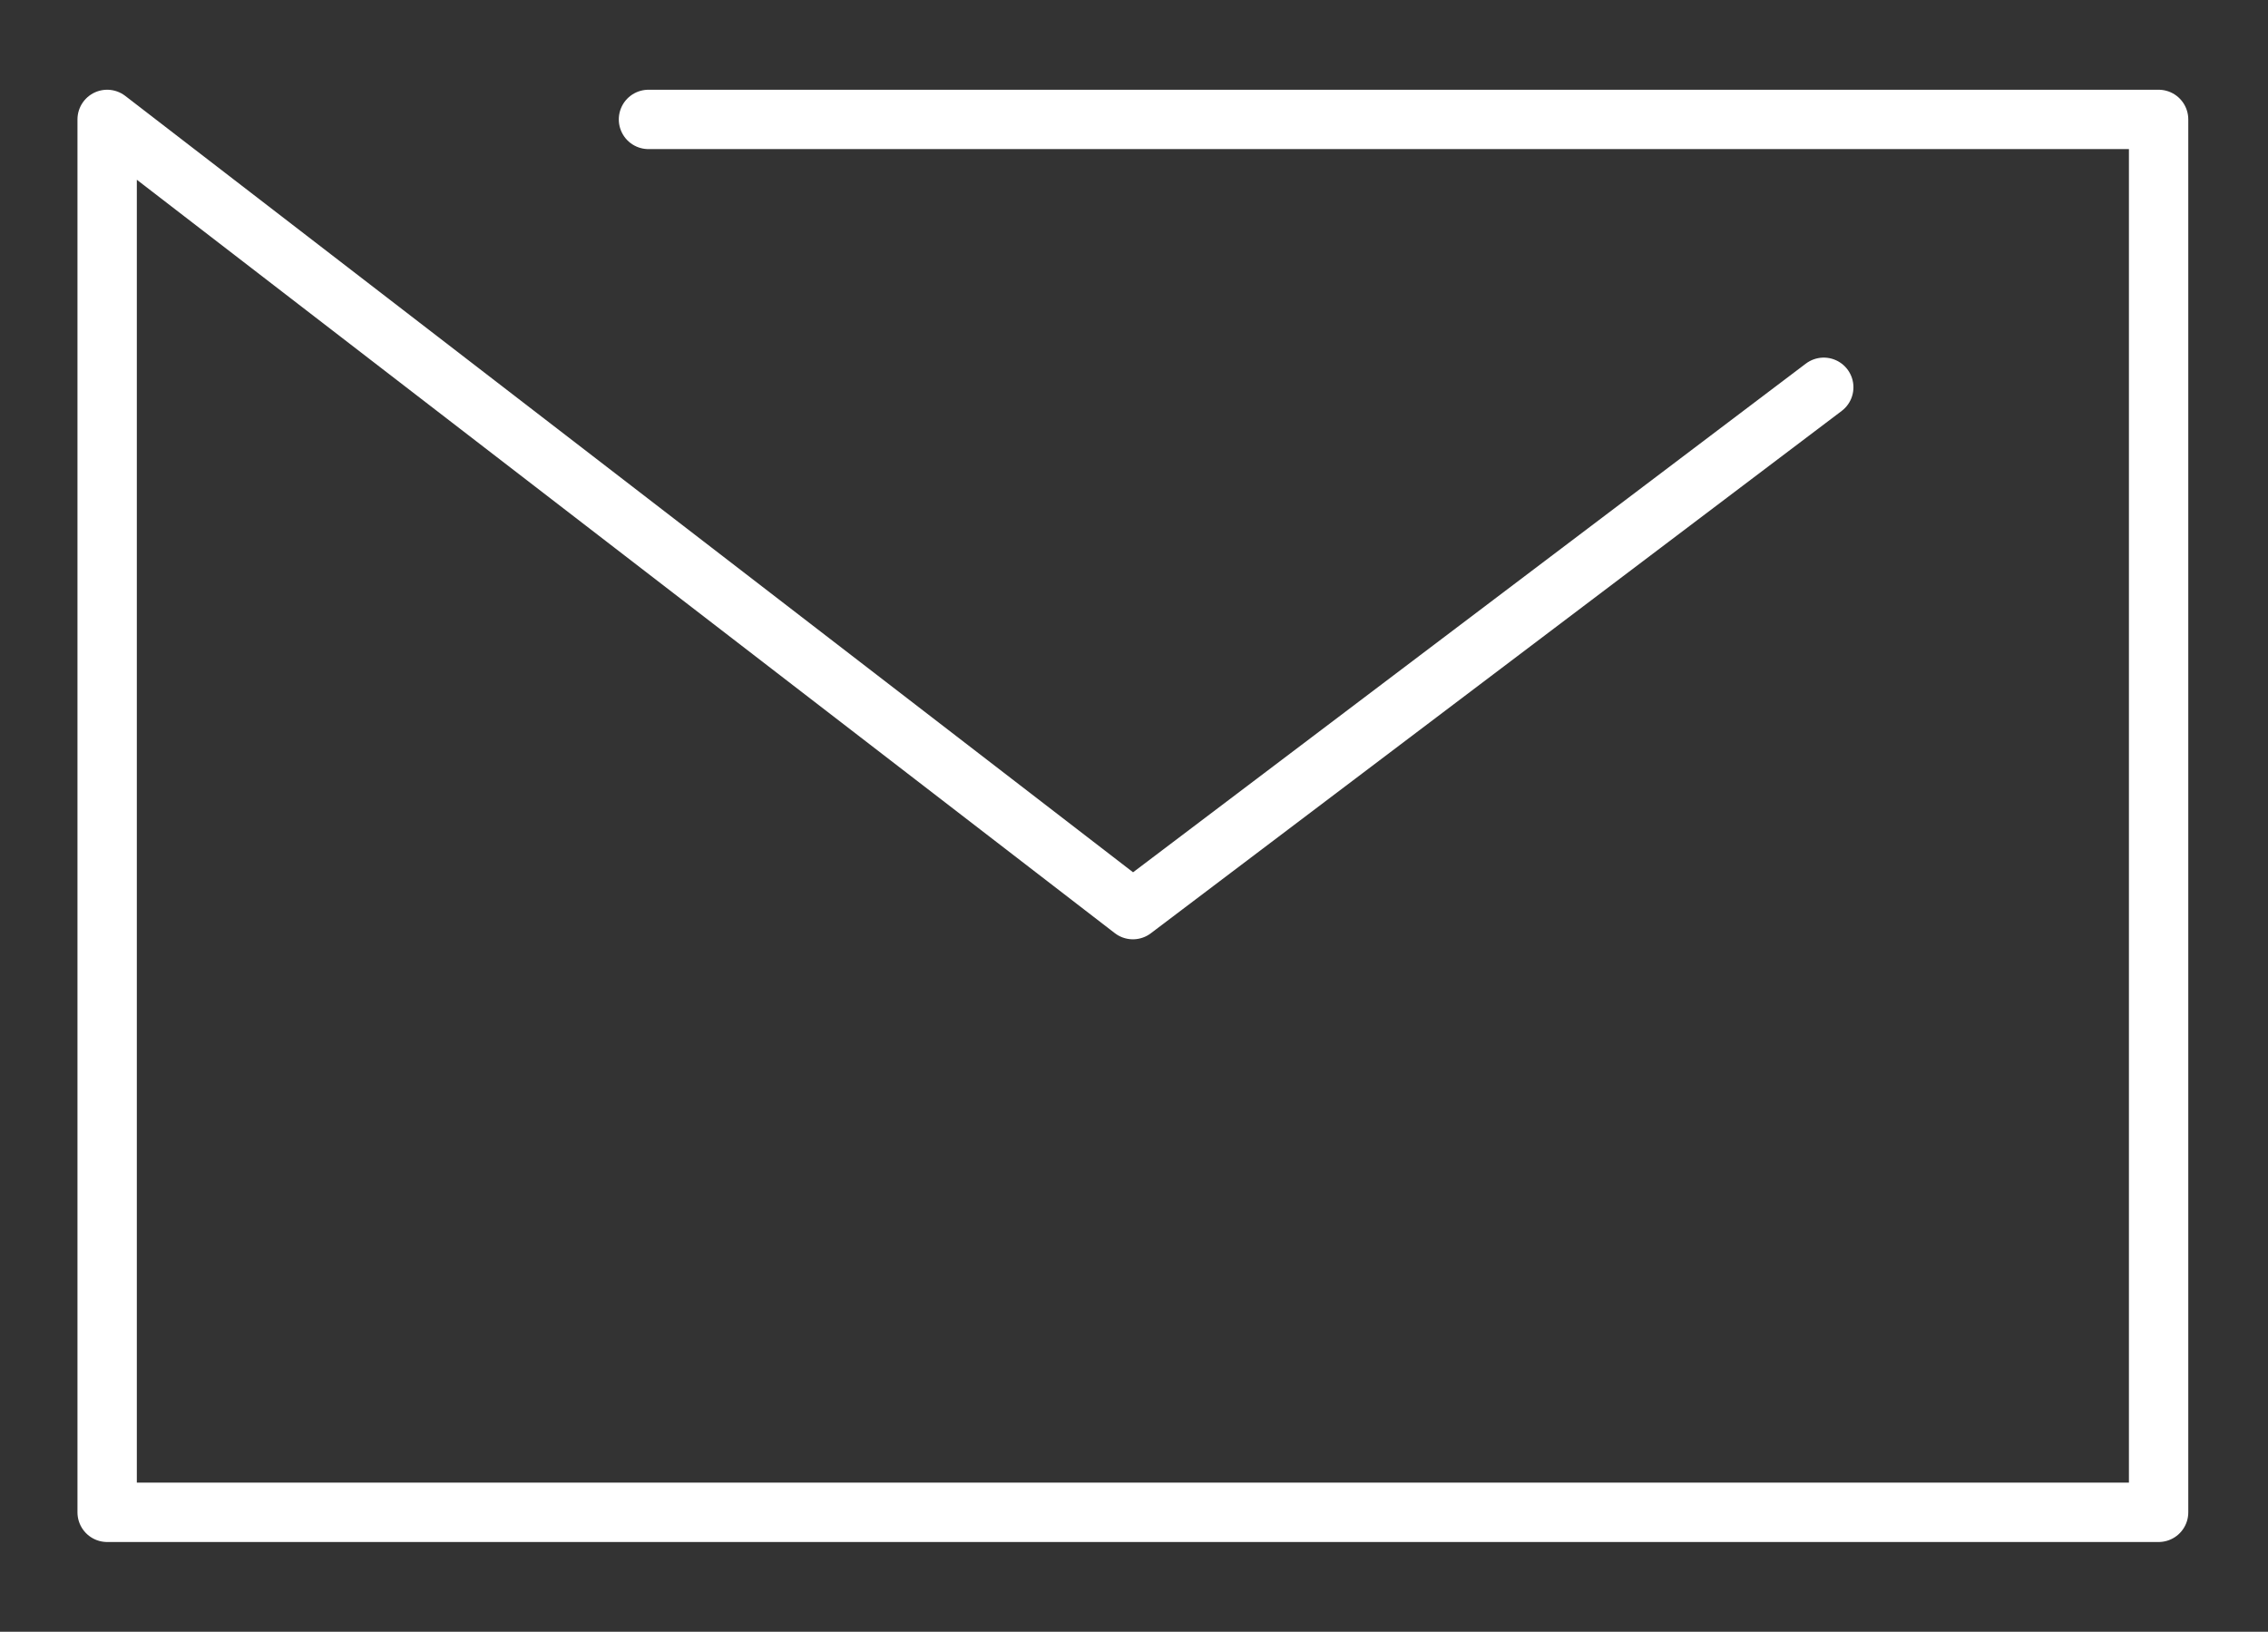 <?xml version="1.0" encoding="utf-8"?>
<!-- Generator: Adobe Illustrator 17.0.0, SVG Export Plug-In . SVG Version: 6.00 Build 0)  -->
<!DOCTYPE svg PUBLIC "-//W3C//DTD SVG 1.1//EN" "http://www.w3.org/Graphics/SVG/1.1/DTD/svg11.dtd">
<svg version="1.1" id="Layer_1" xmlns="http://www.w3.org/2000/svg" xmlns:xlink="http://www.w3.org/1999/xlink" x="0px" y="0px"
	 width="42.333px" height="30.458px" viewBox="0 0 42.333 30.458" enable-background="new 0 0 42.333 30.458" xml:space="preserve">
<rect x="0" y="0" width="42.333" height="30.458" fill="#333333" stroke="none"/>
<polyline fill="none" stroke="#FFFFFF" stroke-width="1.108" stroke-linecap="round" stroke-linejoin="round" stroke-miterlimit="10" points="
	34.041,7.229 21.146,16.979 2,2.229 2,28.229 40.291,28.229 40.291,2.229 12.104,2.229 "/>
</svg>
